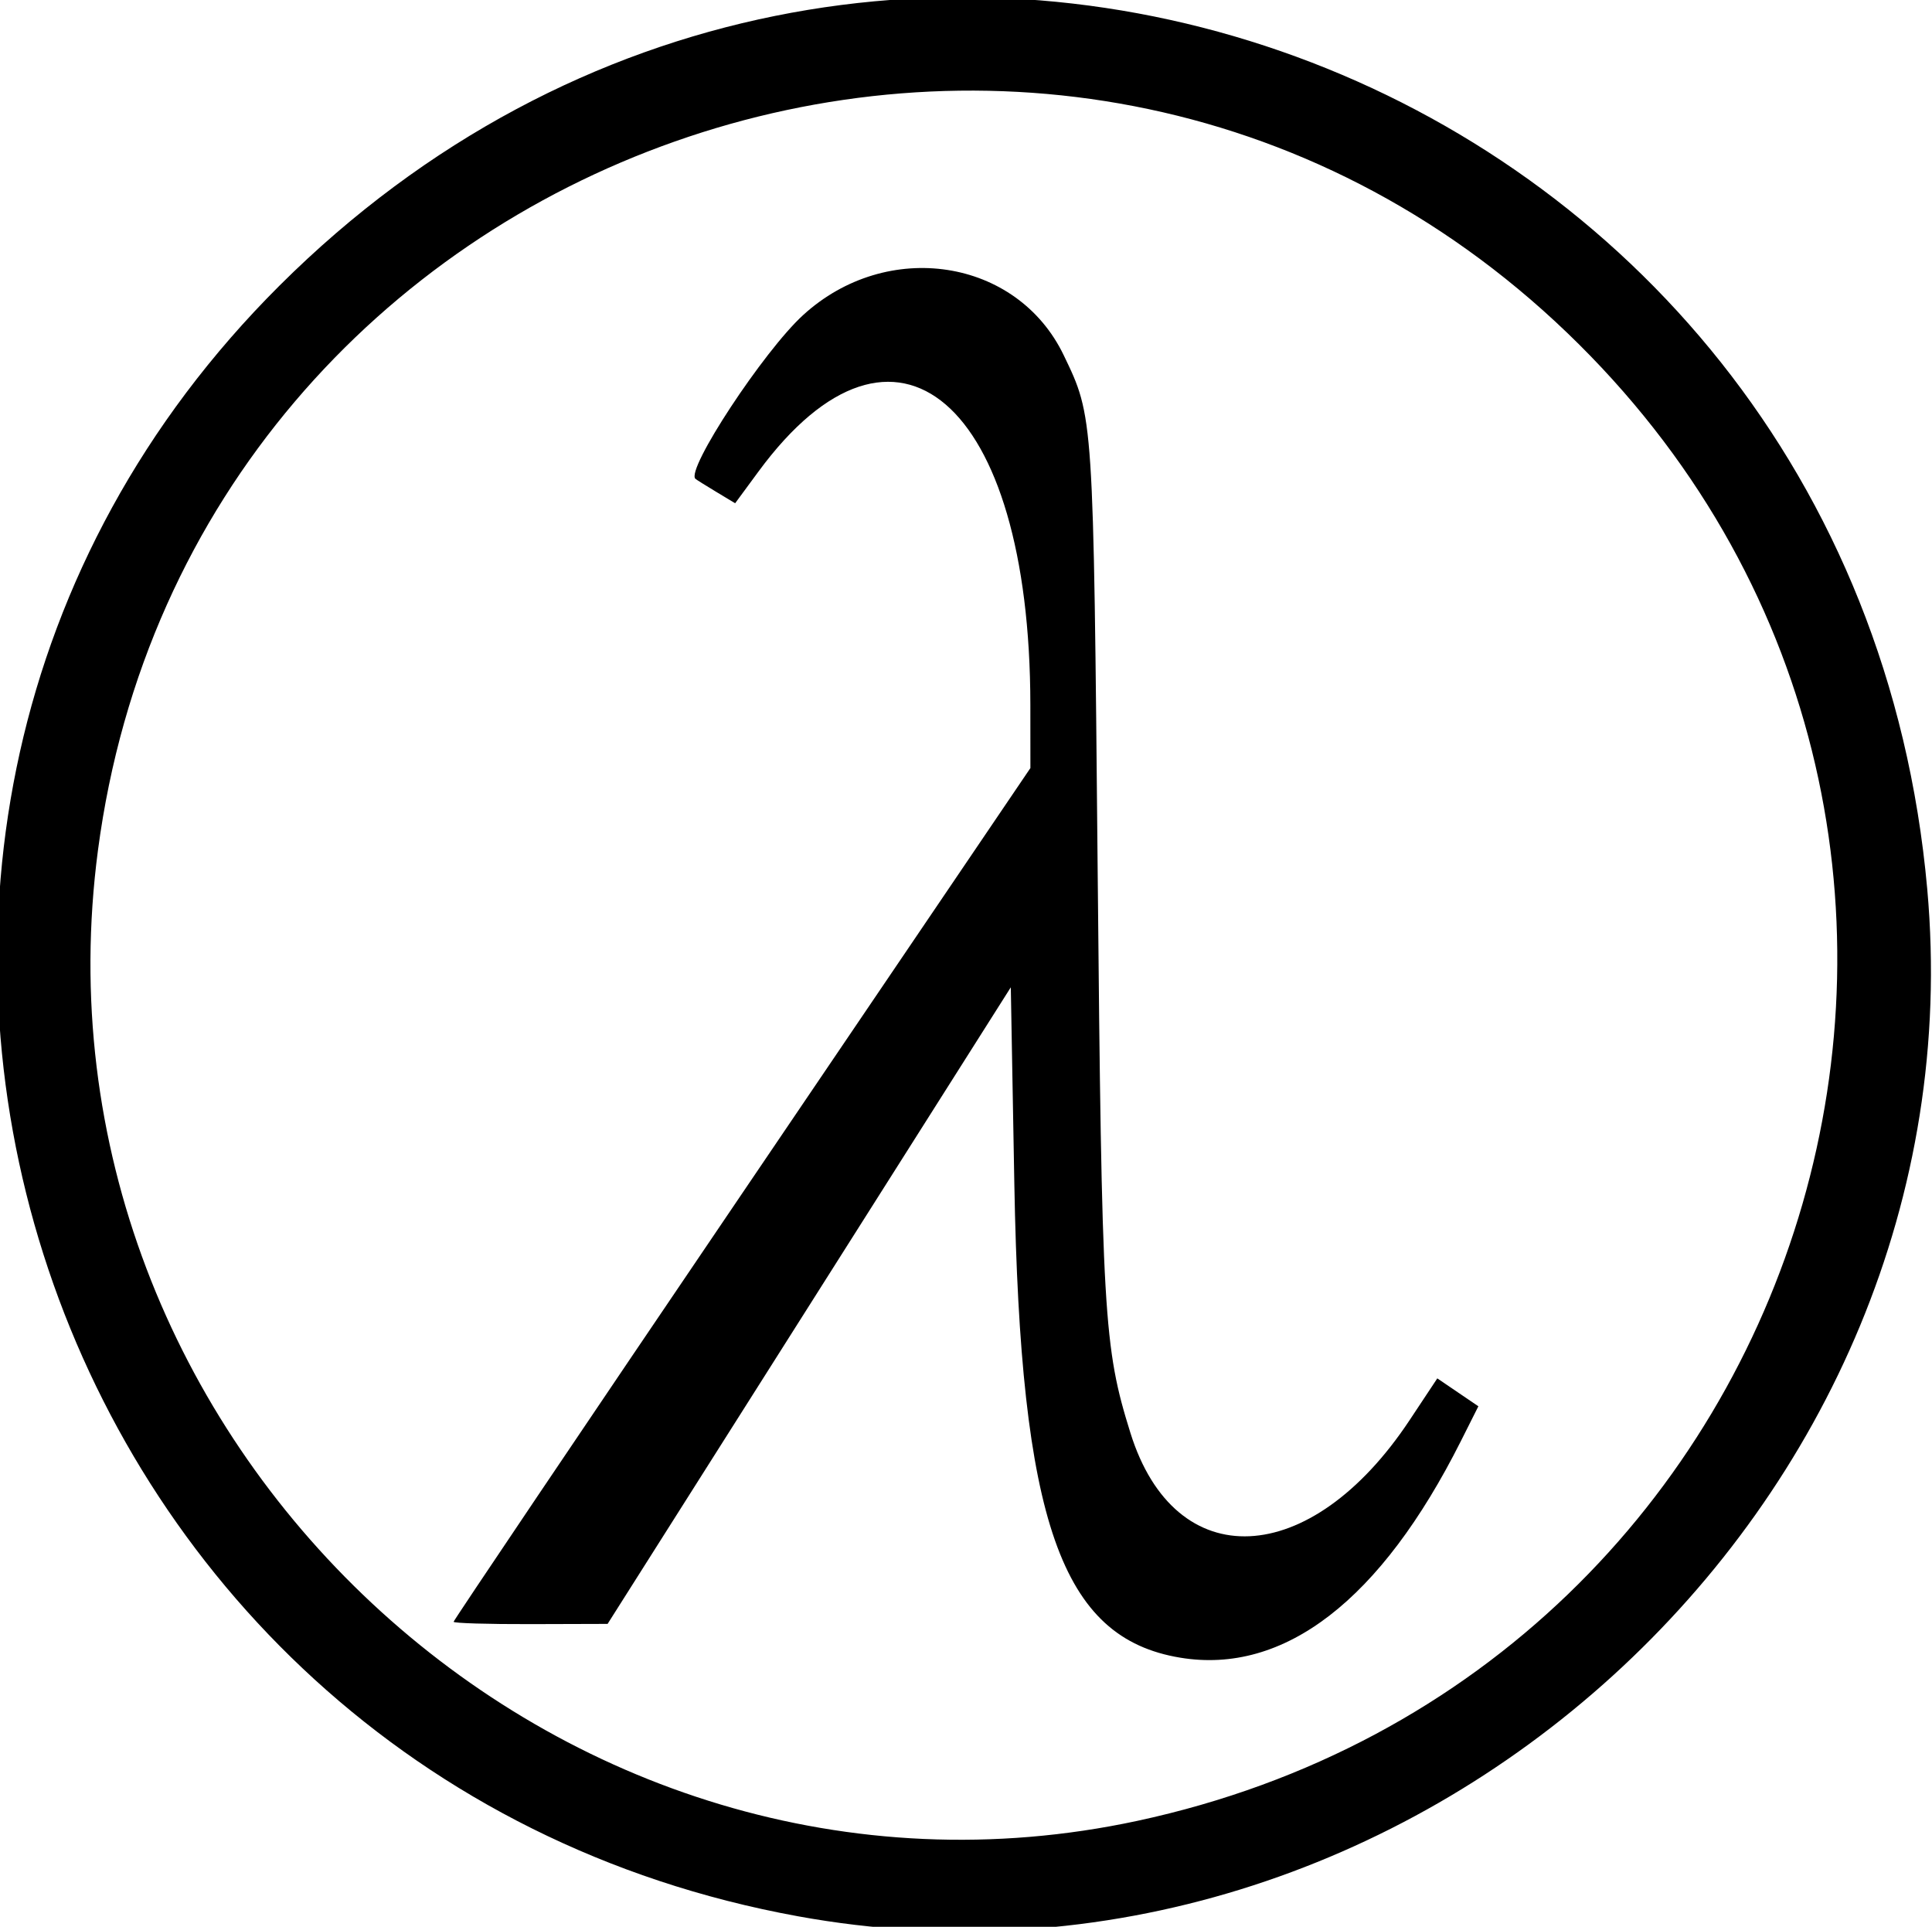 <svg xmlns="http://www.w3.org/2000/svg" id="kamilalisp" viewBox="0 0 345 344"><path fill="currentColor" d="M142.5 342.12C4.988 317.09-48.46 148.998 49.926 50.978 154.975-53.682 330.891 10.755 344.153 158.75c9.872 110.164-92.485 203.242-201.653 183.37m60.577-17.033c123.62-26.555 167.546-178.525 76.788-265.658C188.132-28.639 34.17 25.566 17.493 151.801 3.577 257.137 100.052 347.218 203.077 325.087m7.676-29.137c-21.273-3.511-28.538-24.25-29.622-84.566l-.631-35.116-36 56.826-36 56.826-13.75.04c-7.562.022-13.75-.166-13.75-.417s23.175-34.648 51.5-76.437l51.5-75.98-.008-11.313c-.04-54.191-24.1-74.84-48.532-41.652l-4.184 5.685-3.388-2.039c-1.864-1.12-3.53-2.165-3.703-2.321-1.773-1.593 12.153-22.766 19.222-29.227 15.017-13.725 38.201-10.167 46.534 7.141 5.351 11.117 5.312 10.525 6.066 91.6.744 79.934 1.067 85.488 5.857 100.832 7.965 25.509 32.145 24.411 49.835-2.263l4.962-7.484 3.667 2.492 3.666 2.491-3.125 6.216c-14.288 28.421-31.54 41.732-50.116 38.666"/></svg>
